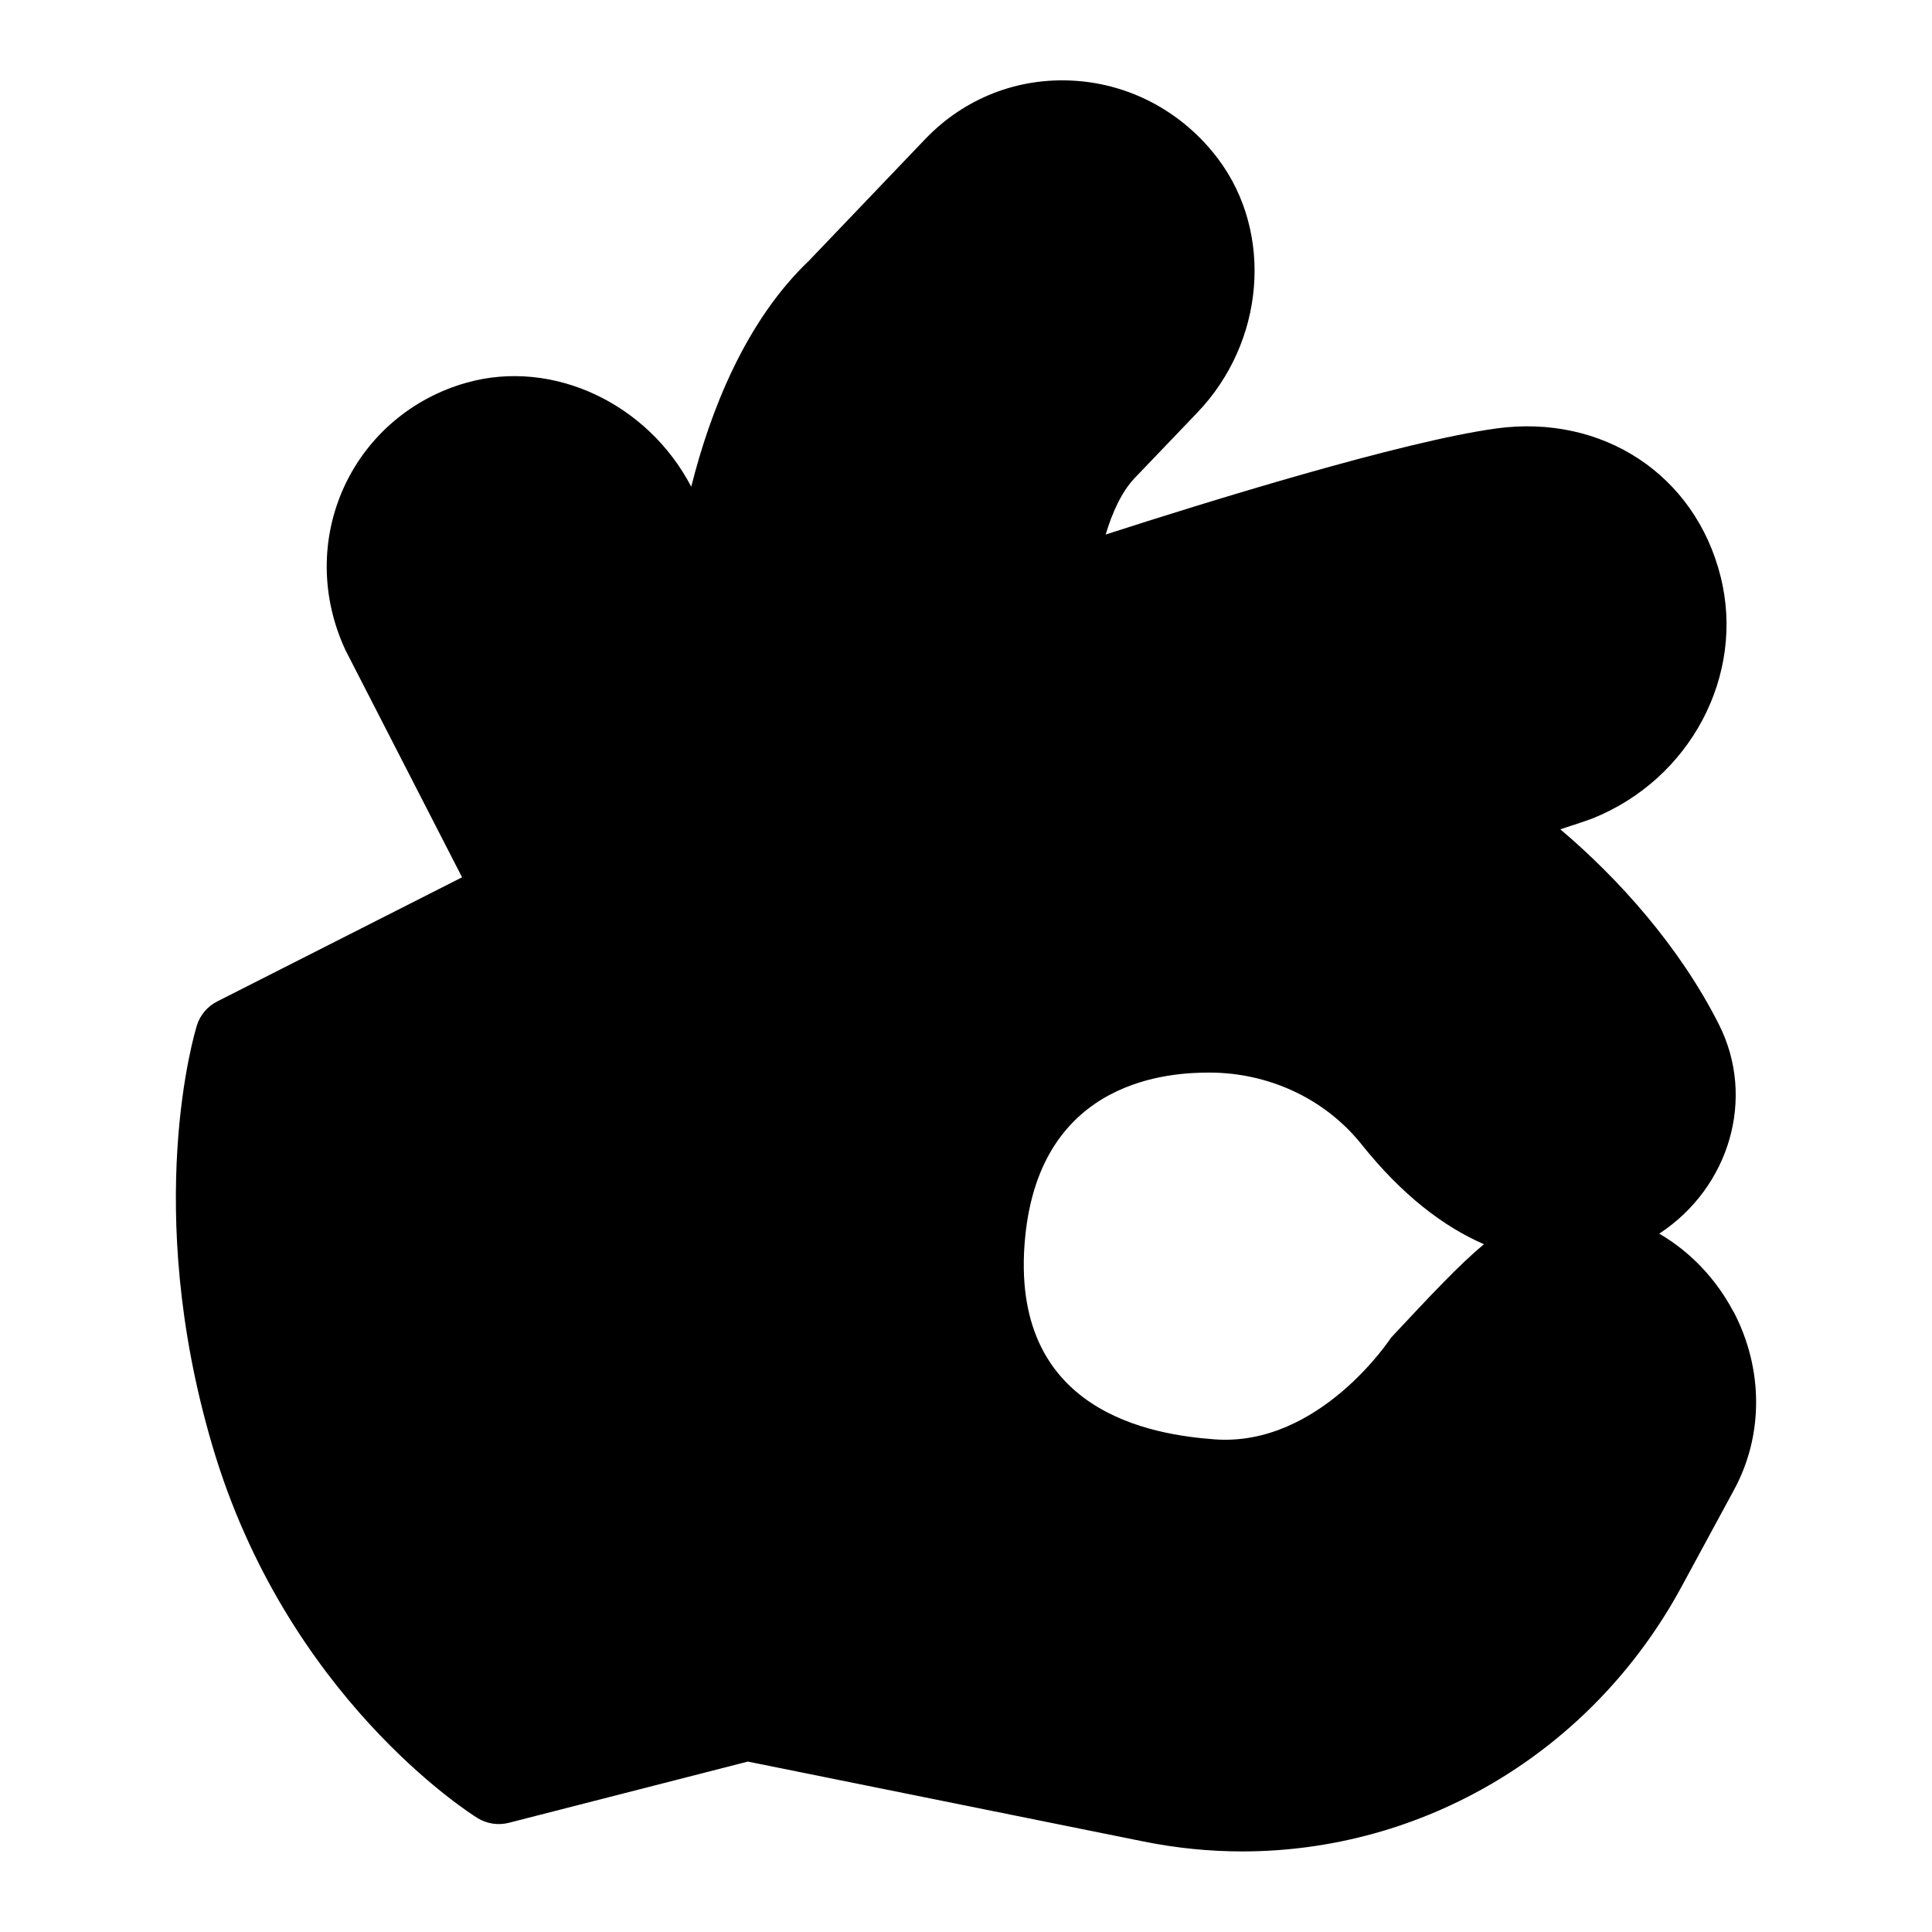 <?xml version="1.0" encoding="UTF-8"?>
<svg xmlns="http://www.w3.org/2000/svg" id="Layer_1" data-name="Layer 1" viewBox="0 0 24 24">
  <path d="M21.533,16.294c-.218-.413-.539-.746-.921-.969,.88-.579,1.199-1.691,.742-2.597h0c-.492-.975-1.251-1.816-1.971-2.426,.2-.065,.36-.119,.395-.133,1.22-.487,1.906-1.782,1.595-3.011-.317-1.261-1.464-2.015-2.782-1.836-1.172,.16-3.592,.91-4.856,1.318,.079-.263,.195-.528,.359-.7l.78-.815c.837-.874,.949-2.227,.261-3.147-.431-.576-1.082-.932-1.788-.975-.706-.045-1.371,.221-1.852,.723l-1.444,1.511c-.793,.755-1.228,1.871-1.464,2.809-.543-1.038-1.721-1.592-2.788-1.293-.677,.189-1.232,.66-1.523,1.292-.294,.64-.291,1.375,.017,2.034,.809,1.577,1.229,2.395,1.447,2.819l-3.043,1.543c-.12,.061-.211,.168-.251,.297-.028,.09-.68,2.25,.188,5.208,.917,3.13,3.2,4.578,3.297,4.638,.116,.072,.257,.093,.388,.06l2.971-.761,4.912,.992c.411,.083,.822,.124,1.229,.124,2.242,0,4.34-1.227,5.457-3.287l.654-1.207c.367-.677,.364-1.504-.008-2.213Zm-4.252,.322s-.888,1.362-2.195,1.264c-.741-.056-2.565-.317-2.351-2.512,.193-1.982,1.833-2.044,2.288-2.044,.718,0,1.425,.31,1.89,.891,.504,.632,1.023,1.025,1.521,1.241-.309,.257-.663,.636-1.153,1.16Z"/>
</svg>
